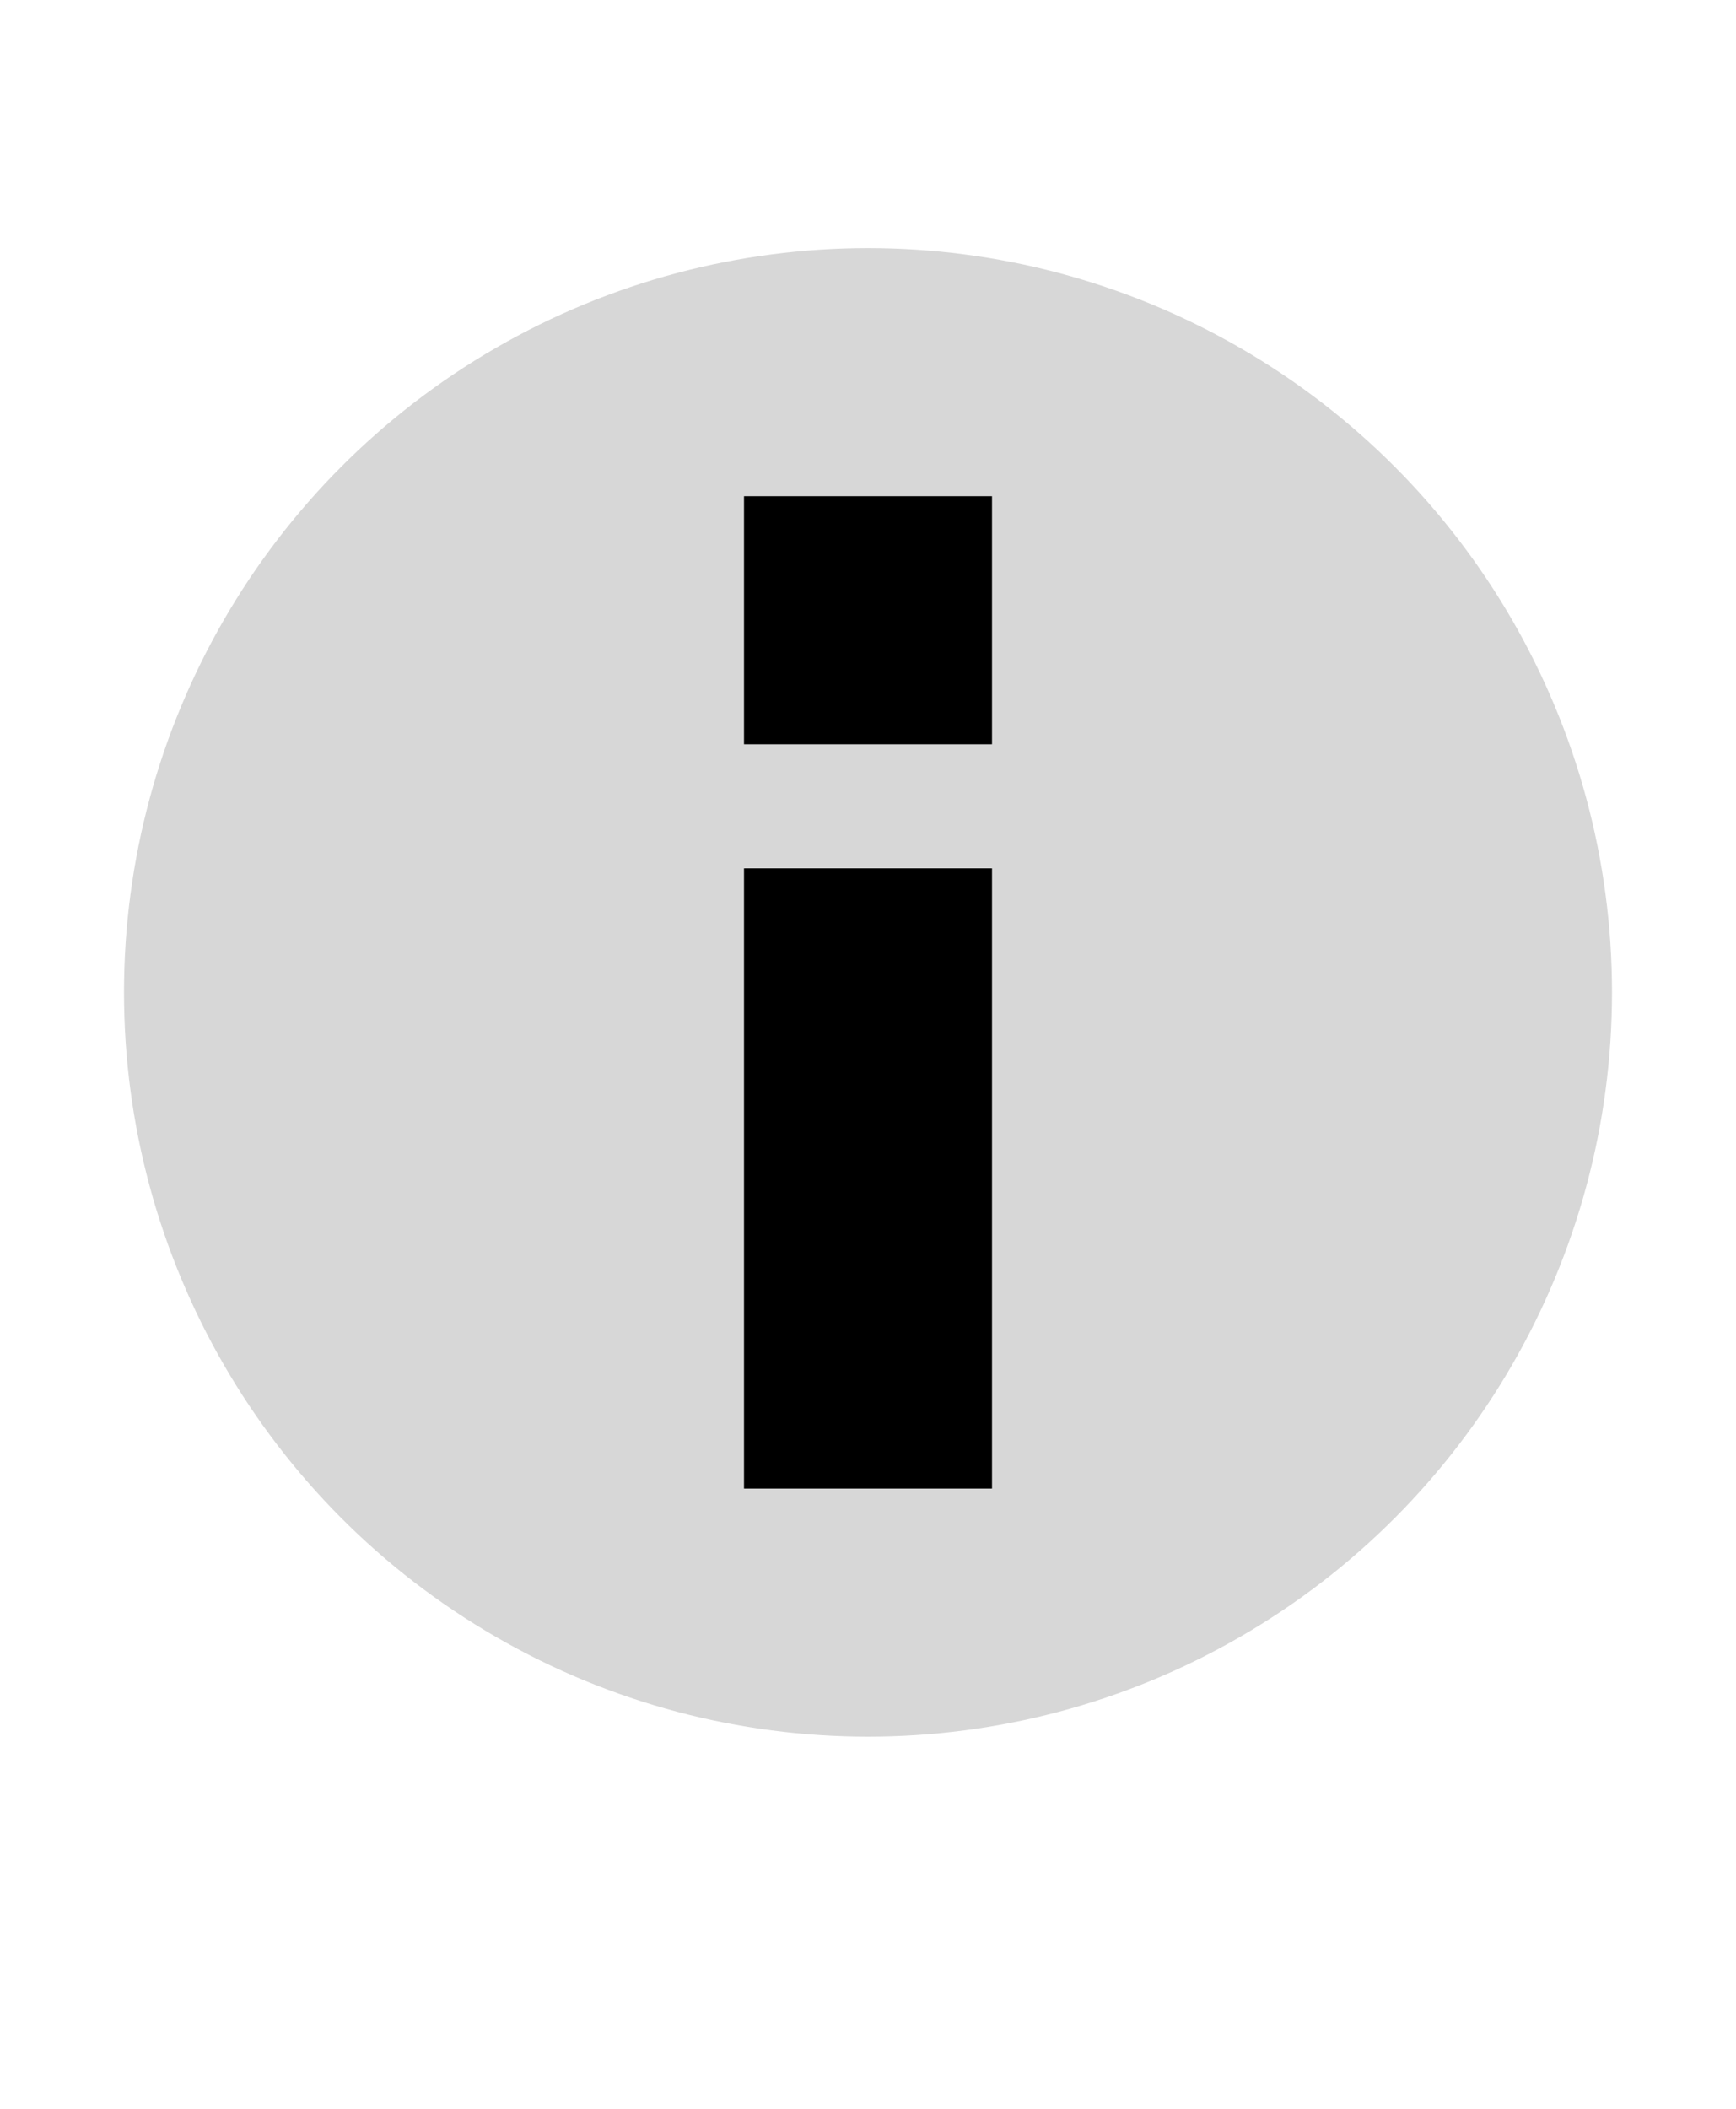 <?xml version="1.0" encoding="utf-8"?>
<!-- Generator: Adobe Illustrator 19.2.1, SVG Export Plug-In . SVG Version: 6.00 Build 0)  -->
<svg version="1.2" baseProfile="tiny" id="Layer_1" xmlns="http://www.w3.org/2000/svg" xmlns:xlink="http://www.w3.org/1999/xlink"
	 x="0px" y="0px" viewBox="0 0 14 17" xml:space="preserve">
<circle fill="#D7D7D7" cx="7" cy="8" r="6"/>
<rect x="6" y="7" width="2" height="5"/>
<rect x="6" y="4" width="2" height="2"/>
</svg>

